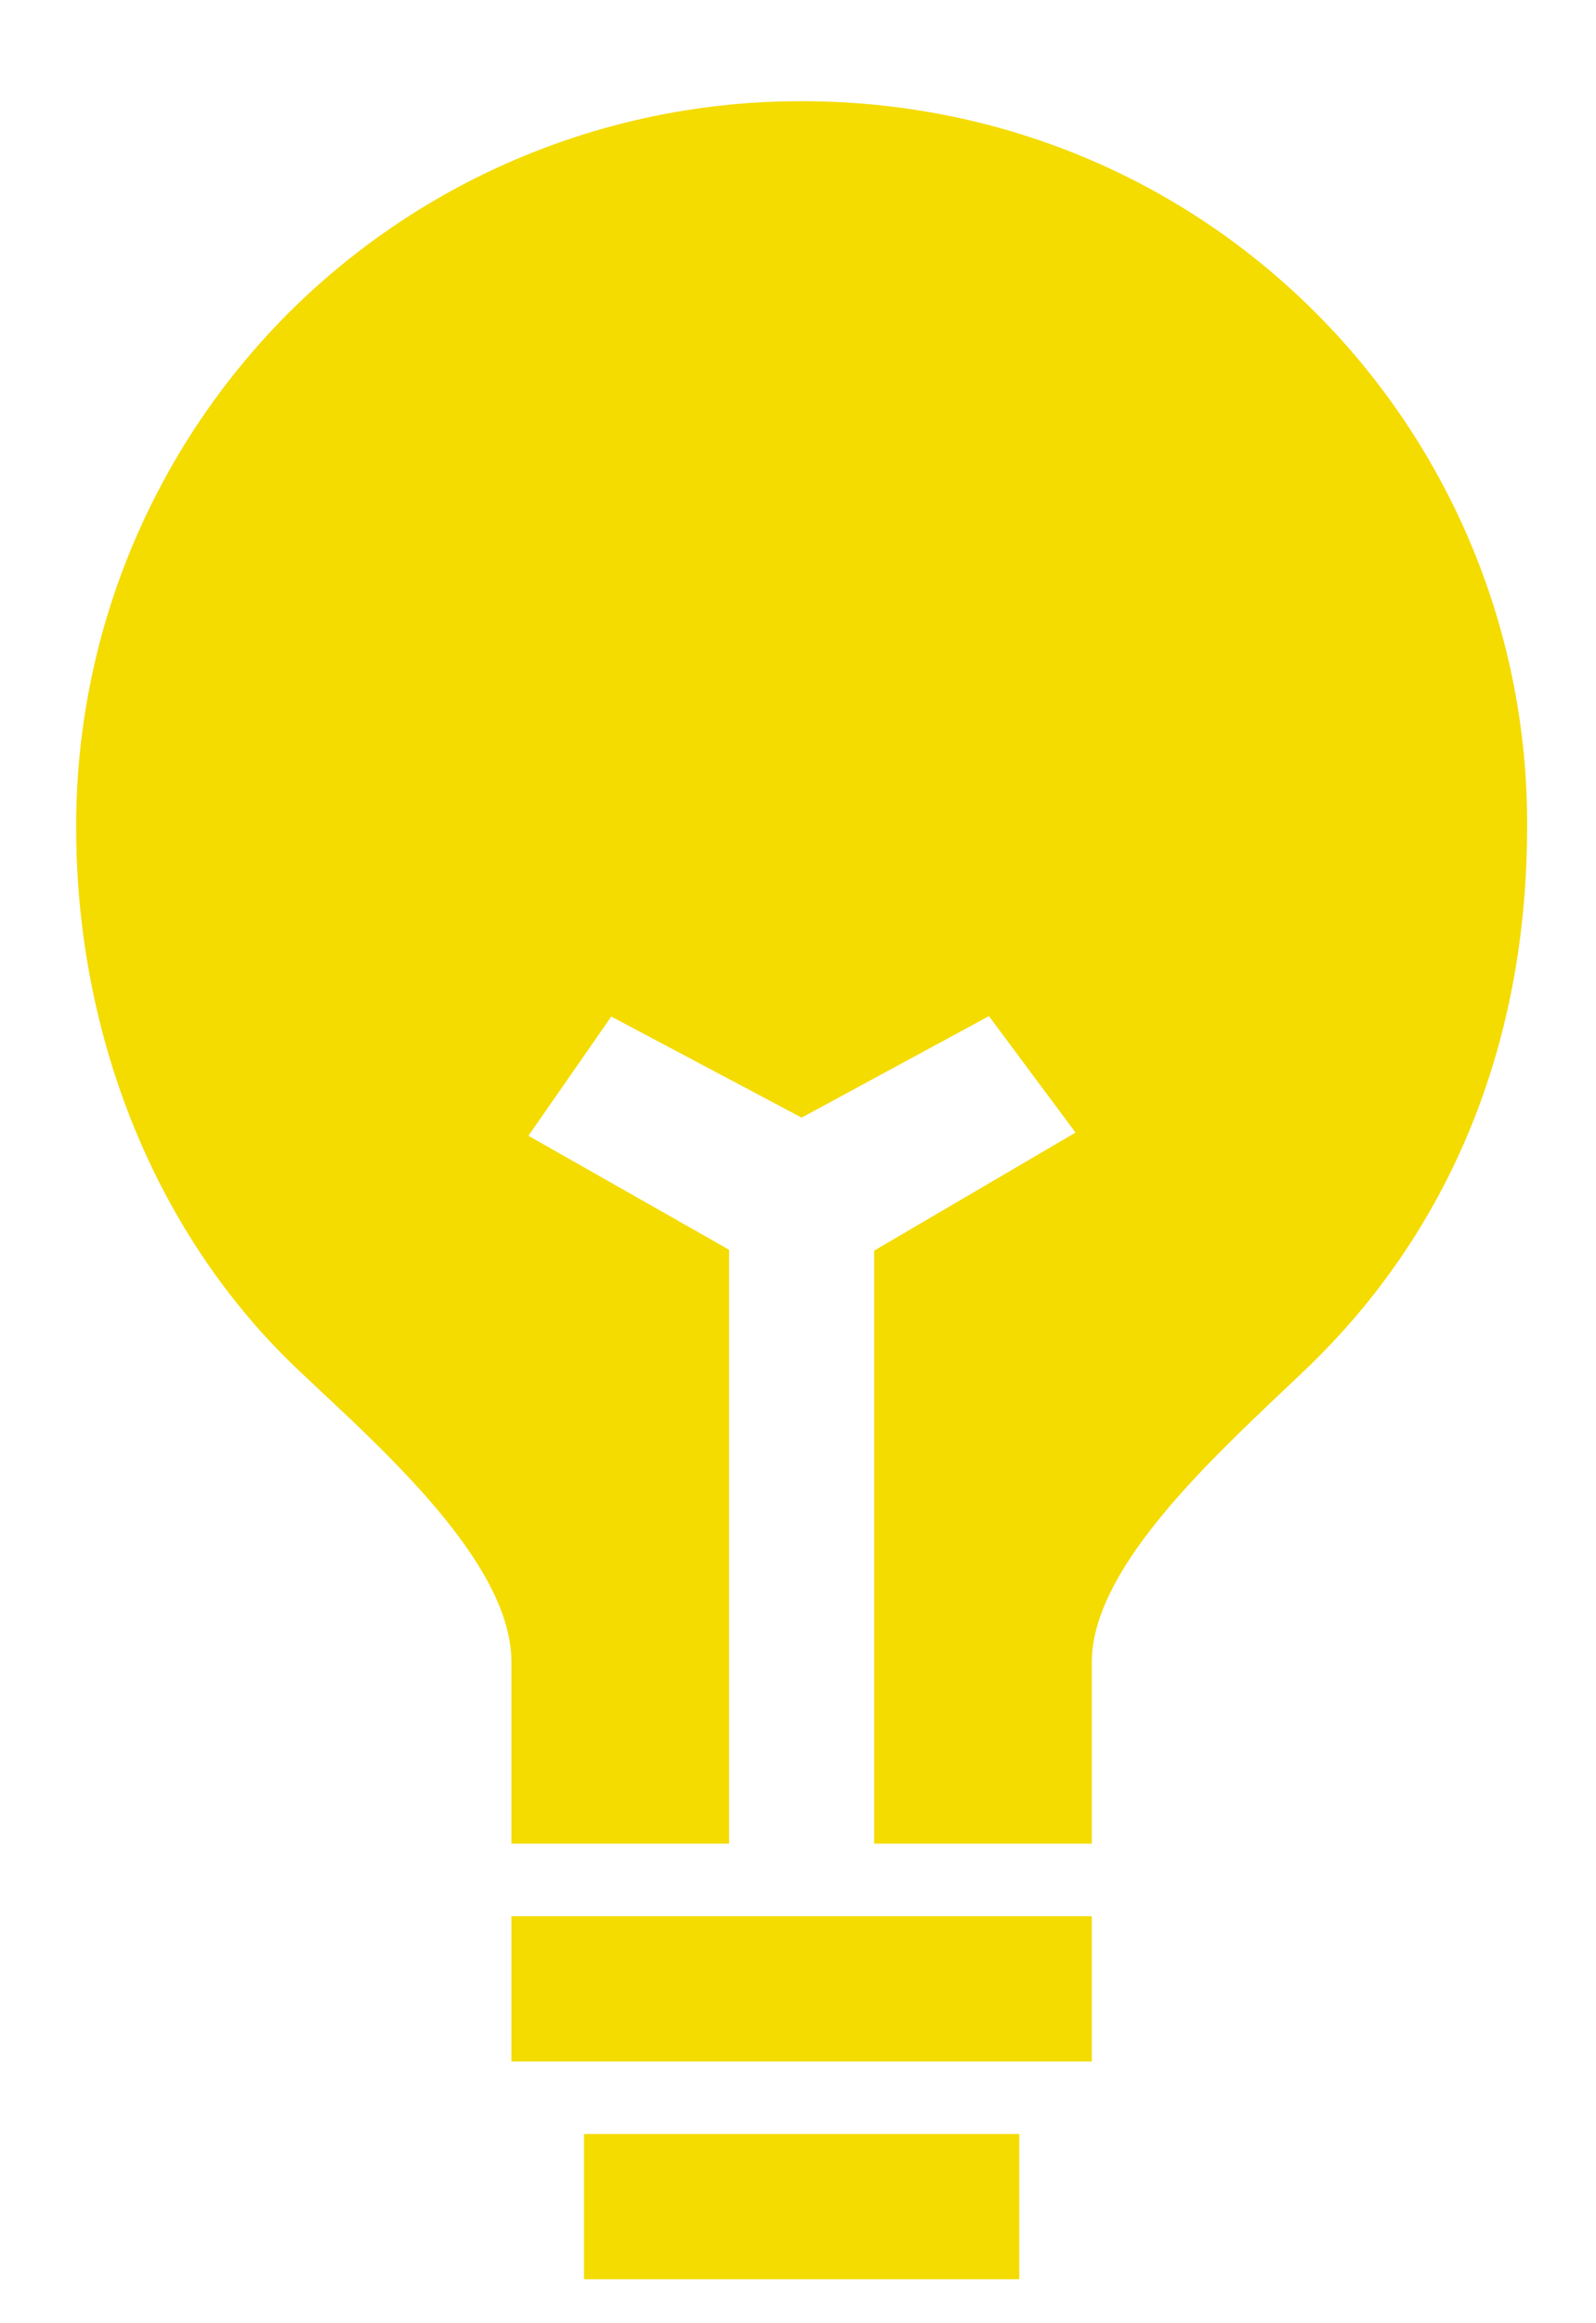 <svg width="11" height="16" viewBox="0 0 11 16" fill="none" xmlns="http://www.w3.org/2000/svg">
<path d="M4.025 14.697H7.025V15.697H4.025V14.697ZM3.525 13.197H7.525V14.197H3.525V13.197ZM9.07 2.156C8.13 1.215 6.871 0.697 5.525 0.697C4.868 0.696 4.217 0.824 3.61 1.075C3.003 1.325 2.451 1.694 1.986 2.158C1.522 2.623 1.154 3.175 0.903 3.782C0.652 4.389 0.524 5.04 0.525 5.697C0.525 7.154 1.084 8.517 2.057 9.436L2.193 9.564C2.756 10.09 3.525 10.811 3.525 11.447V12.697H5.025V8.607L3.642 7.822L4.213 7.001L5.525 7.697L6.816 6.998L7.413 7.8L6.025 8.613V12.697H7.525V11.447C7.525 10.826 8.287 10.106 8.843 9.579L8.996 9.434C9.997 8.479 10.525 7.185 10.525 5.697C10.529 5.04 10.402 4.389 10.152 3.781C9.902 3.173 9.534 2.621 9.07 2.156Z" fill="#F4DB00"/>
</svg>
